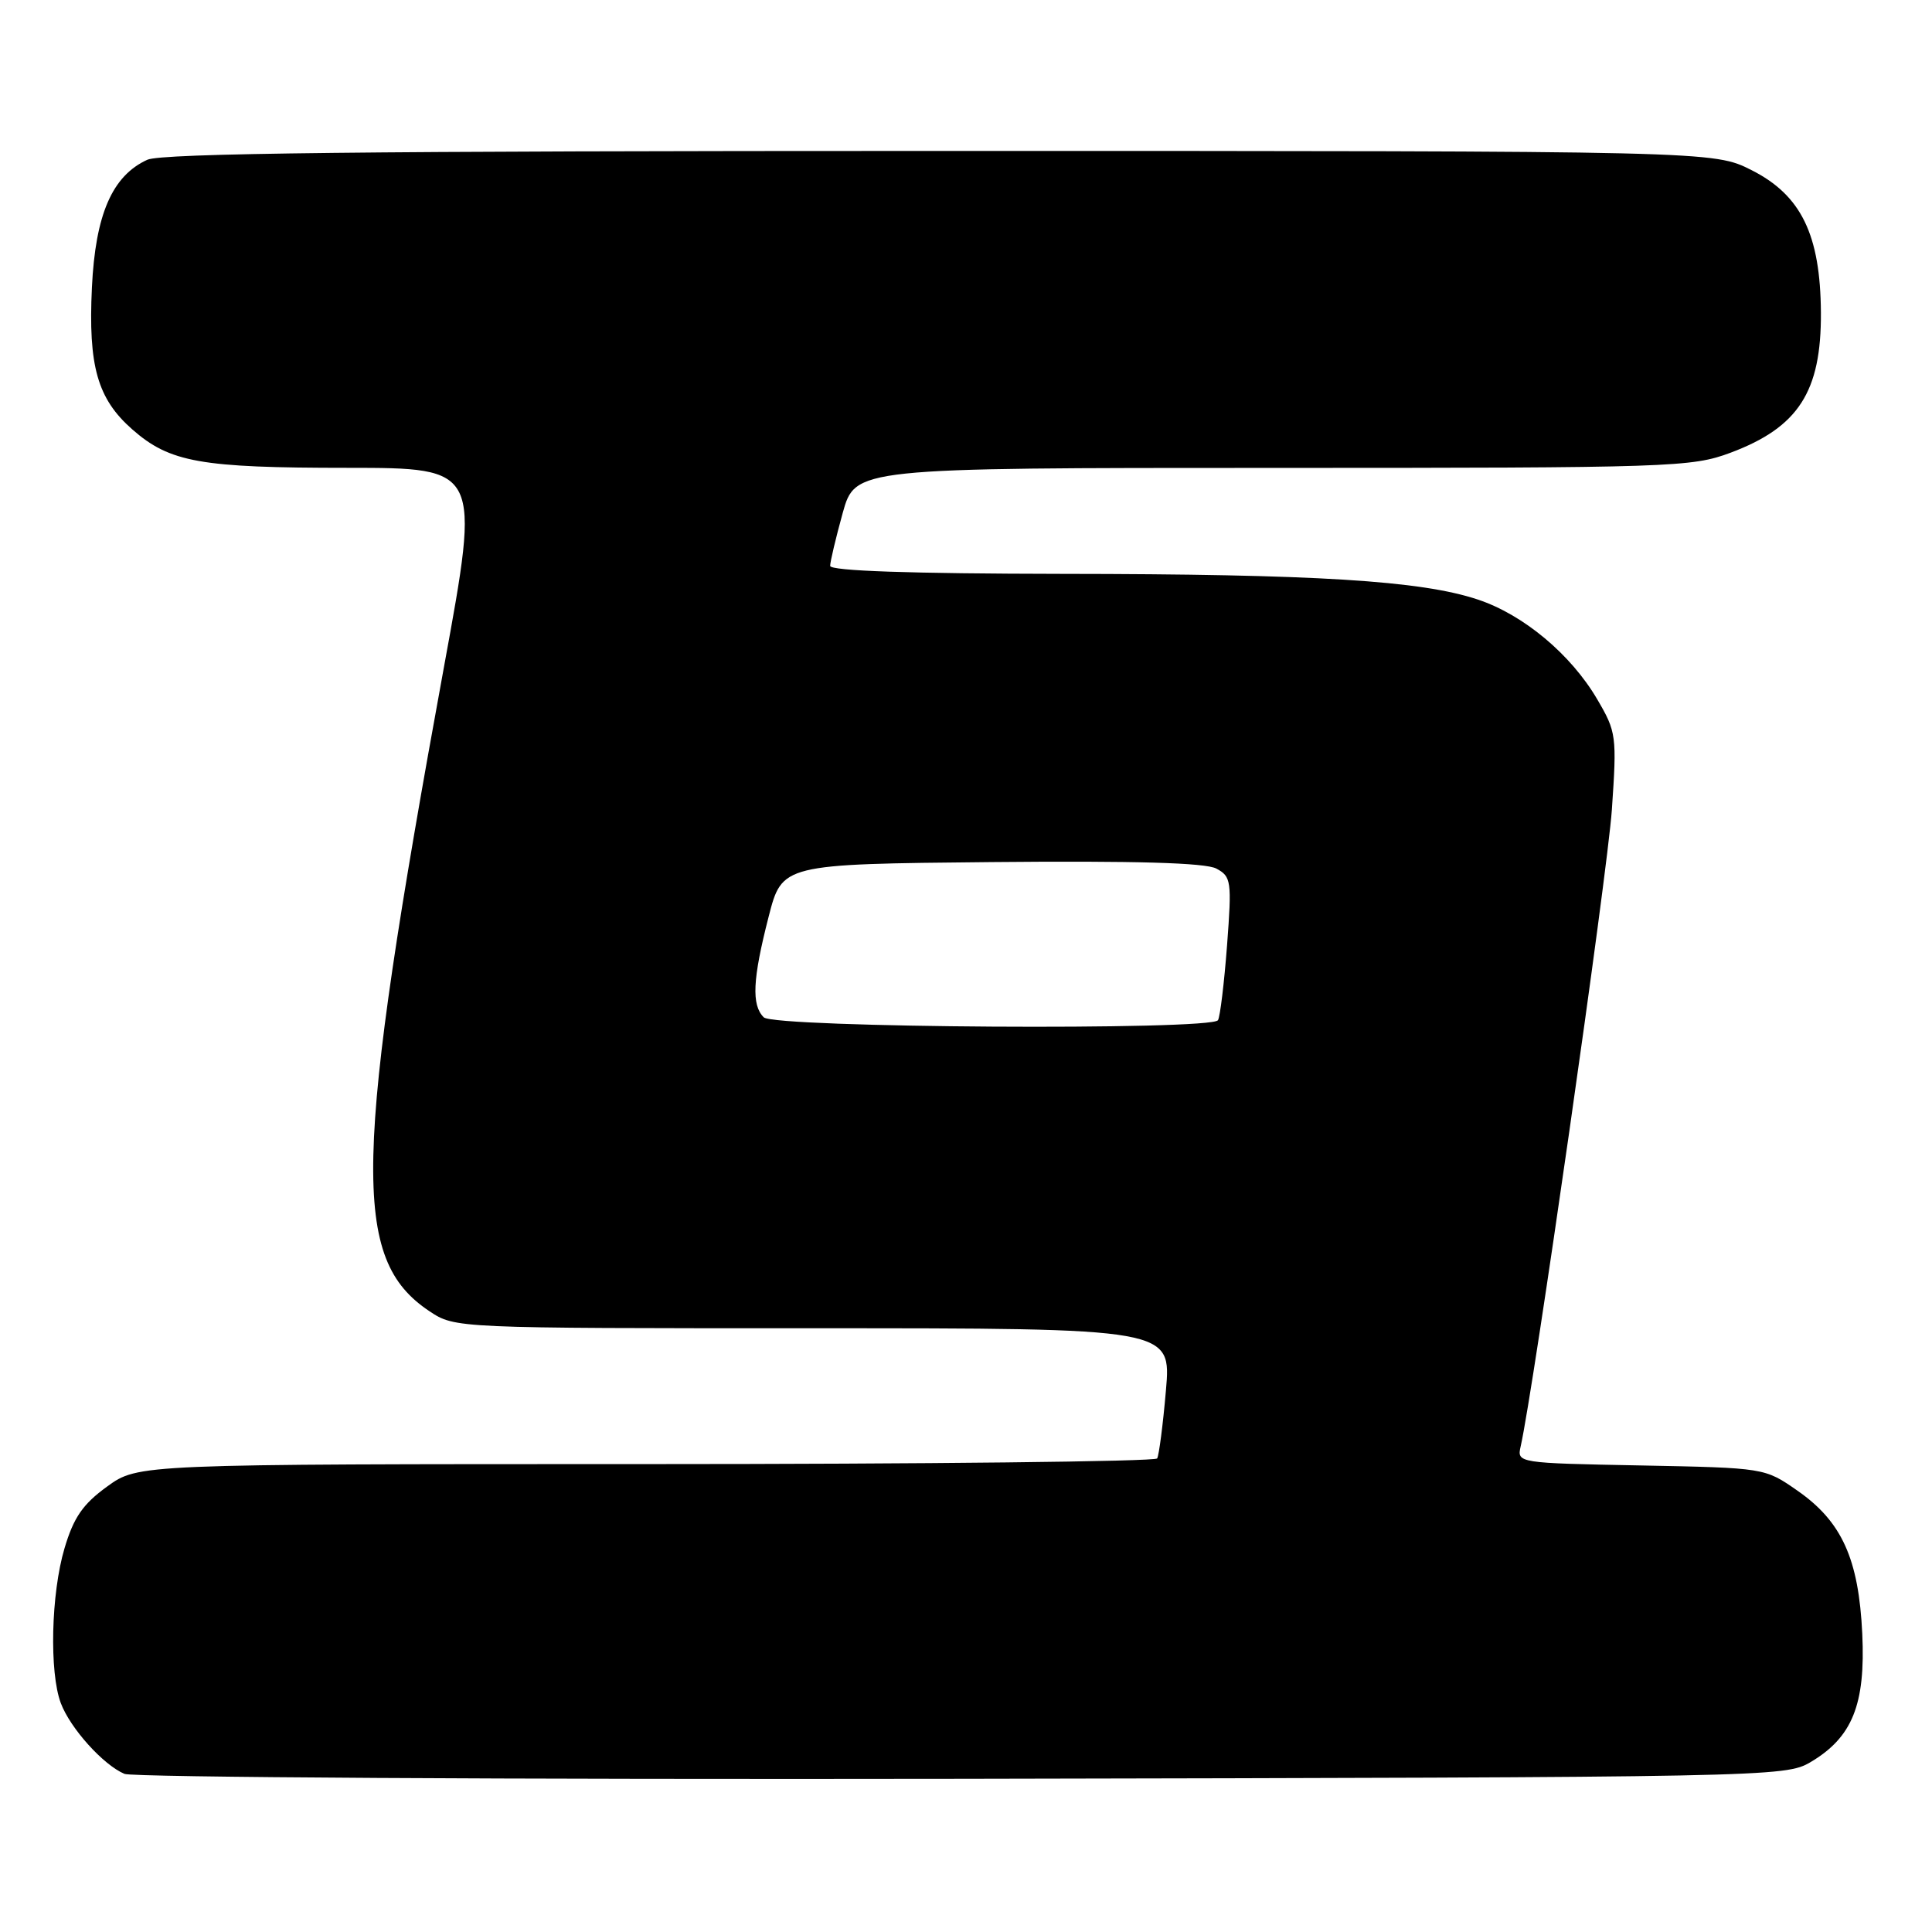 <?xml version="1.0" encoding="UTF-8" standalone="no"?>
<!DOCTYPE svg PUBLIC "-//W3C//DTD SVG 1.1//EN" "http://www.w3.org/Graphics/SVG/1.1/DTD/svg11.dtd" >
<svg xmlns="http://www.w3.org/2000/svg" xmlns:xlink="http://www.w3.org/1999/xlink" version="1.1" viewBox="0 0 256 256">
 <g >
 <path fill="currentColor"
d=" M 239.89 233.50 C 245.44 230.22 247.20 225.87 246.76 216.48 C 246.29 206.56 244.06 201.62 238.17 197.52 C 233.84 194.50 233.84 194.50 217.42 194.18 C 201.12 193.87 201.00 193.85 201.49 191.68 C 203.17 184.32 213.00 115.70 213.58 107.30 C 214.25 97.52 214.18 96.98 211.64 92.66 C 208.16 86.71 201.85 81.44 195.81 79.44 C 188.28 76.93 174.35 76.07 140.75 76.04 C 120.64 76.01 110.00 75.65 110.00 74.98 C 110.00 74.43 110.75 71.28 111.66 67.98 C 113.33 62.00 113.33 62.00 168.63 62.00 C 221.57 62.00 224.15 61.91 229.30 59.99 C 238.30 56.62 241.34 51.91 241.28 41.42 C 241.21 31.10 238.67 25.88 232.12 22.56 C 227.07 20.00 227.07 20.00 124.58 20.00 C 48.37 20.00 21.43 20.30 19.52 21.17 C 14.87 23.29 12.64 28.42 12.18 38.08 C 11.68 48.52 12.91 52.84 17.53 56.90 C 22.51 61.27 26.55 61.99 46.08 61.99 C 63.66 62.00 63.66 62.00 58.85 88.25 C 46.82 153.97 46.52 166.83 56.90 173.74 C 60.30 176.00 60.30 176.00 107.75 176.00 C 155.21 176.00 155.21 176.00 154.49 184.25 C 154.10 188.79 153.57 192.84 153.33 193.25 C 153.08 193.66 122.60 194.00 85.59 194.00 C 18.30 194.00 18.30 194.00 14.20 196.97 C 10.98 199.30 9.76 201.07 8.55 205.15 C 6.76 211.17 6.52 221.59 8.06 225.68 C 9.32 229.02 13.69 233.87 16.50 235.05 C 17.60 235.51 67.55 235.80 127.50 235.70 C 234.52 235.50 236.56 235.46 239.89 233.50 Z  M 101.20 134.80 C 99.56 133.16 99.72 129.76 101.84 121.50 C 103.63 114.50 103.63 114.50 131.35 114.23 C 150.43 114.05 159.73 114.32 161.17 115.09 C 163.15 116.15 163.23 116.74 162.59 125.28 C 162.21 130.27 161.67 134.72 161.39 135.18 C 160.53 136.56 102.60 136.20 101.20 134.80 Z "/>
</g>
</svg>